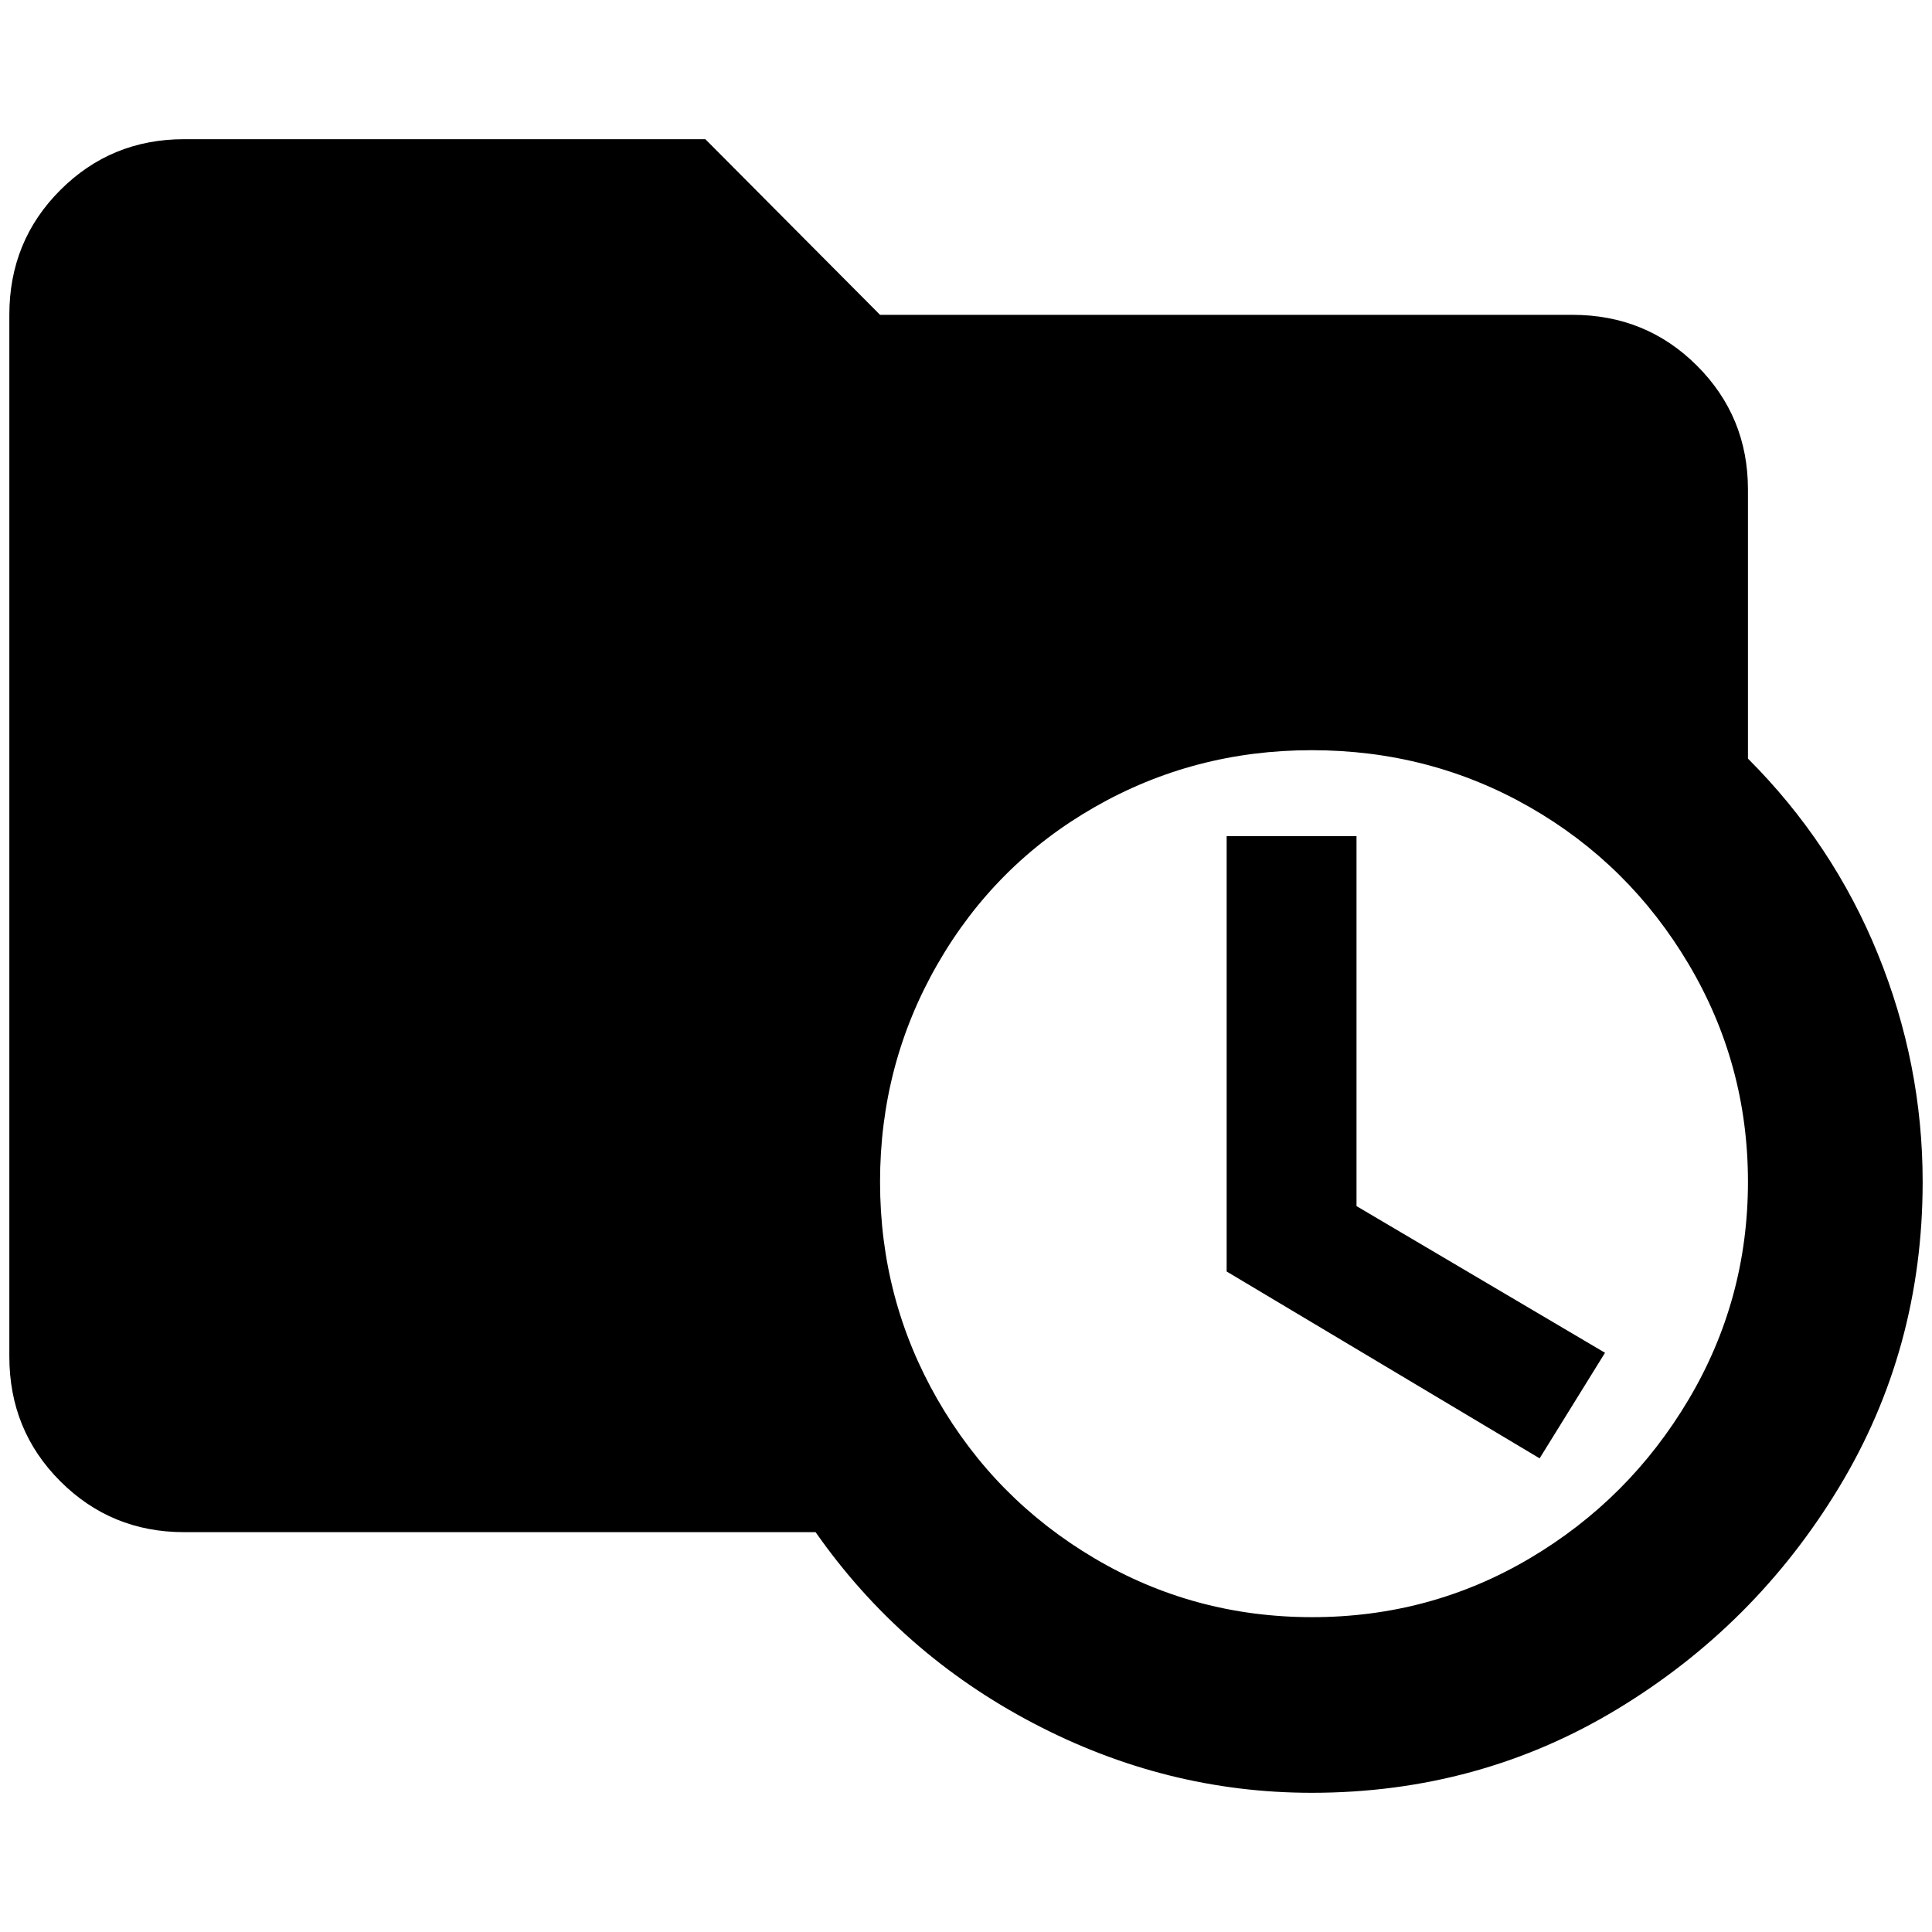 <?xml version="1.0" standalone="no"?>
<!DOCTYPE svg PUBLIC "-//W3C//DTD SVG 1.1//EN" "http://www.w3.org/Graphics/SVG/1.1/DTD/svg11.dtd" >
<svg xmlns="http://www.w3.org/2000/svg" xmlns:xlink="http://www.w3.org/1999/xlink" version="1.1" width="2048" height="2048" viewBox="-10 0 2068 2048">
   <path fill="currentColor"
d="M187 139q-78 0 -132.5 54.5t-54.5 133.5v1115q0 79 54.5 133.5t132.5 54.5h676q91 130 233 204.5t298 74.5q179 0 327 -89.5t237.5 -237.5t89.5 -327q0 -126 -48 -244t-139 -209v-288q0 -78 -54.5 -132.5t-133.5 -54.5h-741l-187 -188h-558zM1394 793q127 0 233.5 61
t170 168t63.5 233t-63.5 233t-170 170t-233 63t-233 -63t-168 -170t-61.5 -233t61.5 -233t168 -168t232.5 -61zM1303 885v466l335 200l70 -113l-266 -157v-396h-139z" />
</svg>
